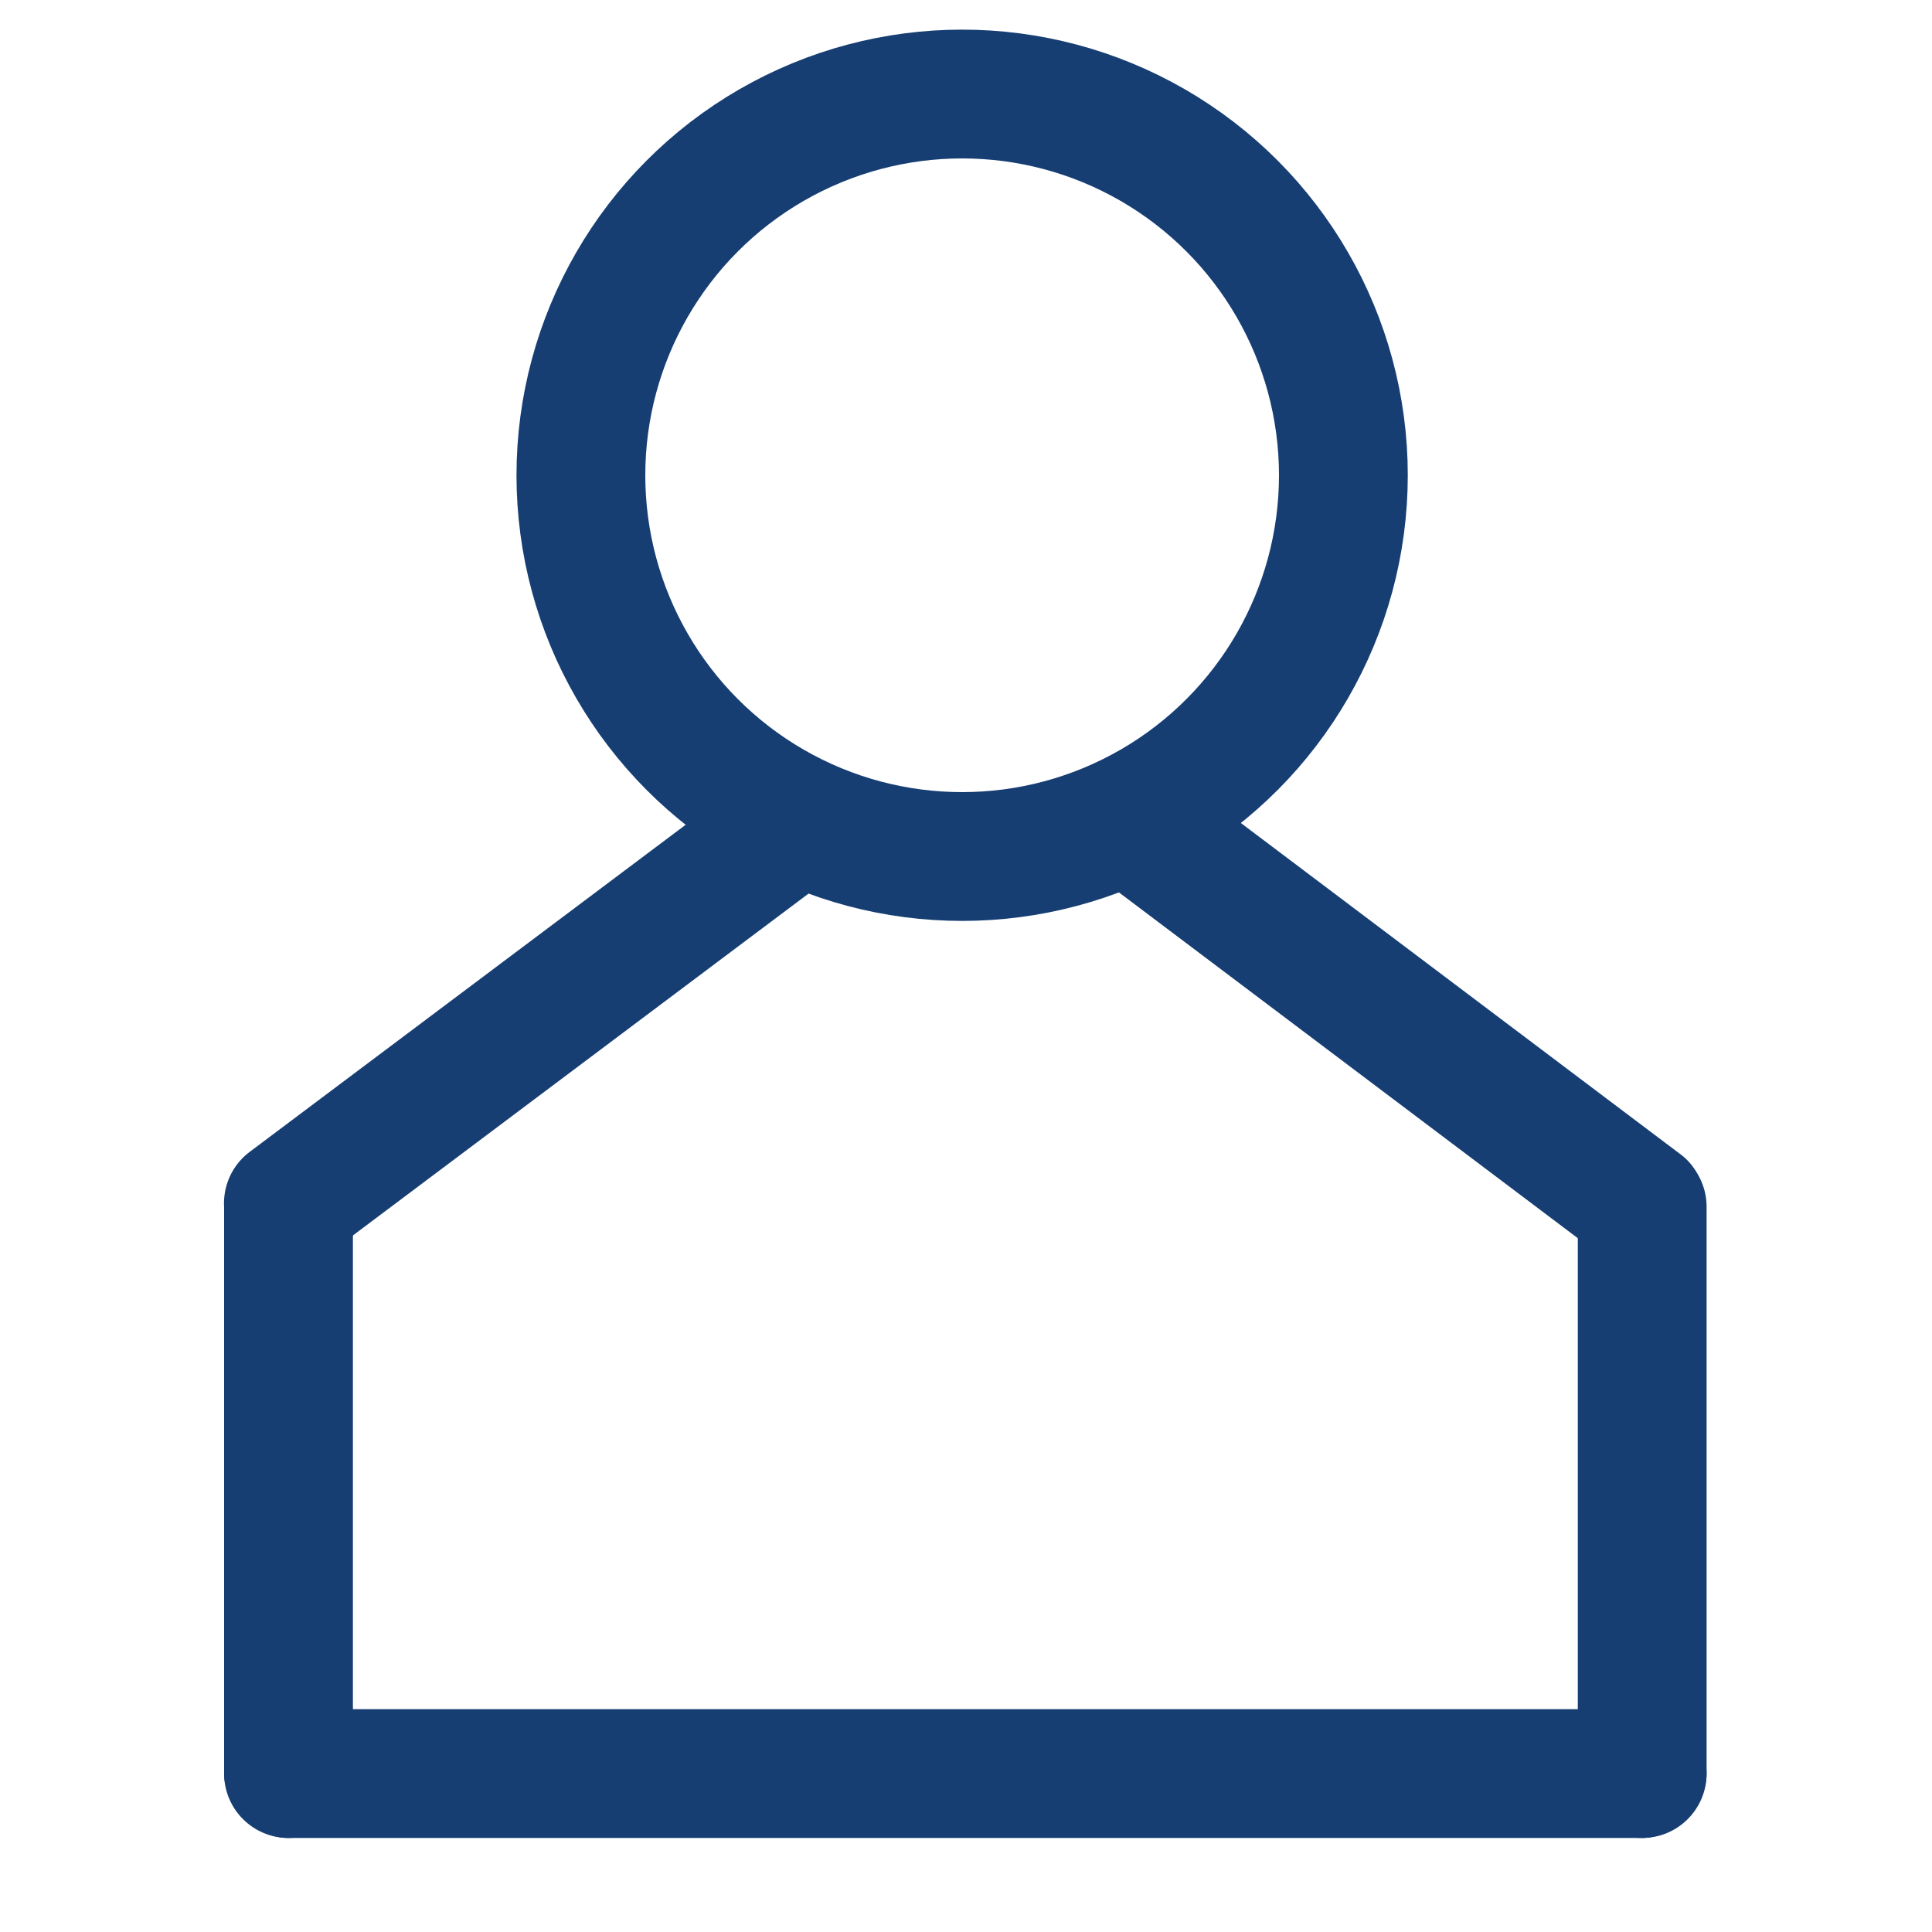 <svg xmlns="http://www.w3.org/2000/svg" viewBox="0 0 15 15"><defs><style>.a{fill:none;stroke:#163e73;stroke-miterlimit:10}</style></defs><title>icon</title><rect x="1.74" y="13.27" width="11.51" height="1" rx=".5" ry=".5" transform="rotate(180 7.495 13.77)" fill="#163e73"/><rect x="-.46" y="11.07" width="5.4" height="1" rx=".5" ry=".5" transform="rotate(-90 2.24 11.57)" fill="#163e73"/><rect x="10.05" y="11.07" width="5.4" height="1" rx=".5" ry=".5" transform="rotate(-90 12.75 11.57)" fill="#163e73"/><rect x="1.25" y="7.38" width="5.87" height="1" rx=".5" ry=".5" transform="rotate(-36.88 4.188 7.878)" fill="#163e73"/><rect x="7.86" y="7.39" width="5.89" height="1" rx=".5" ry=".5" transform="rotate(-143 10.803 7.893)" fill="#163e73"/><circle class="a" cx="7.47" cy="3.69" r="2.96"/></svg>